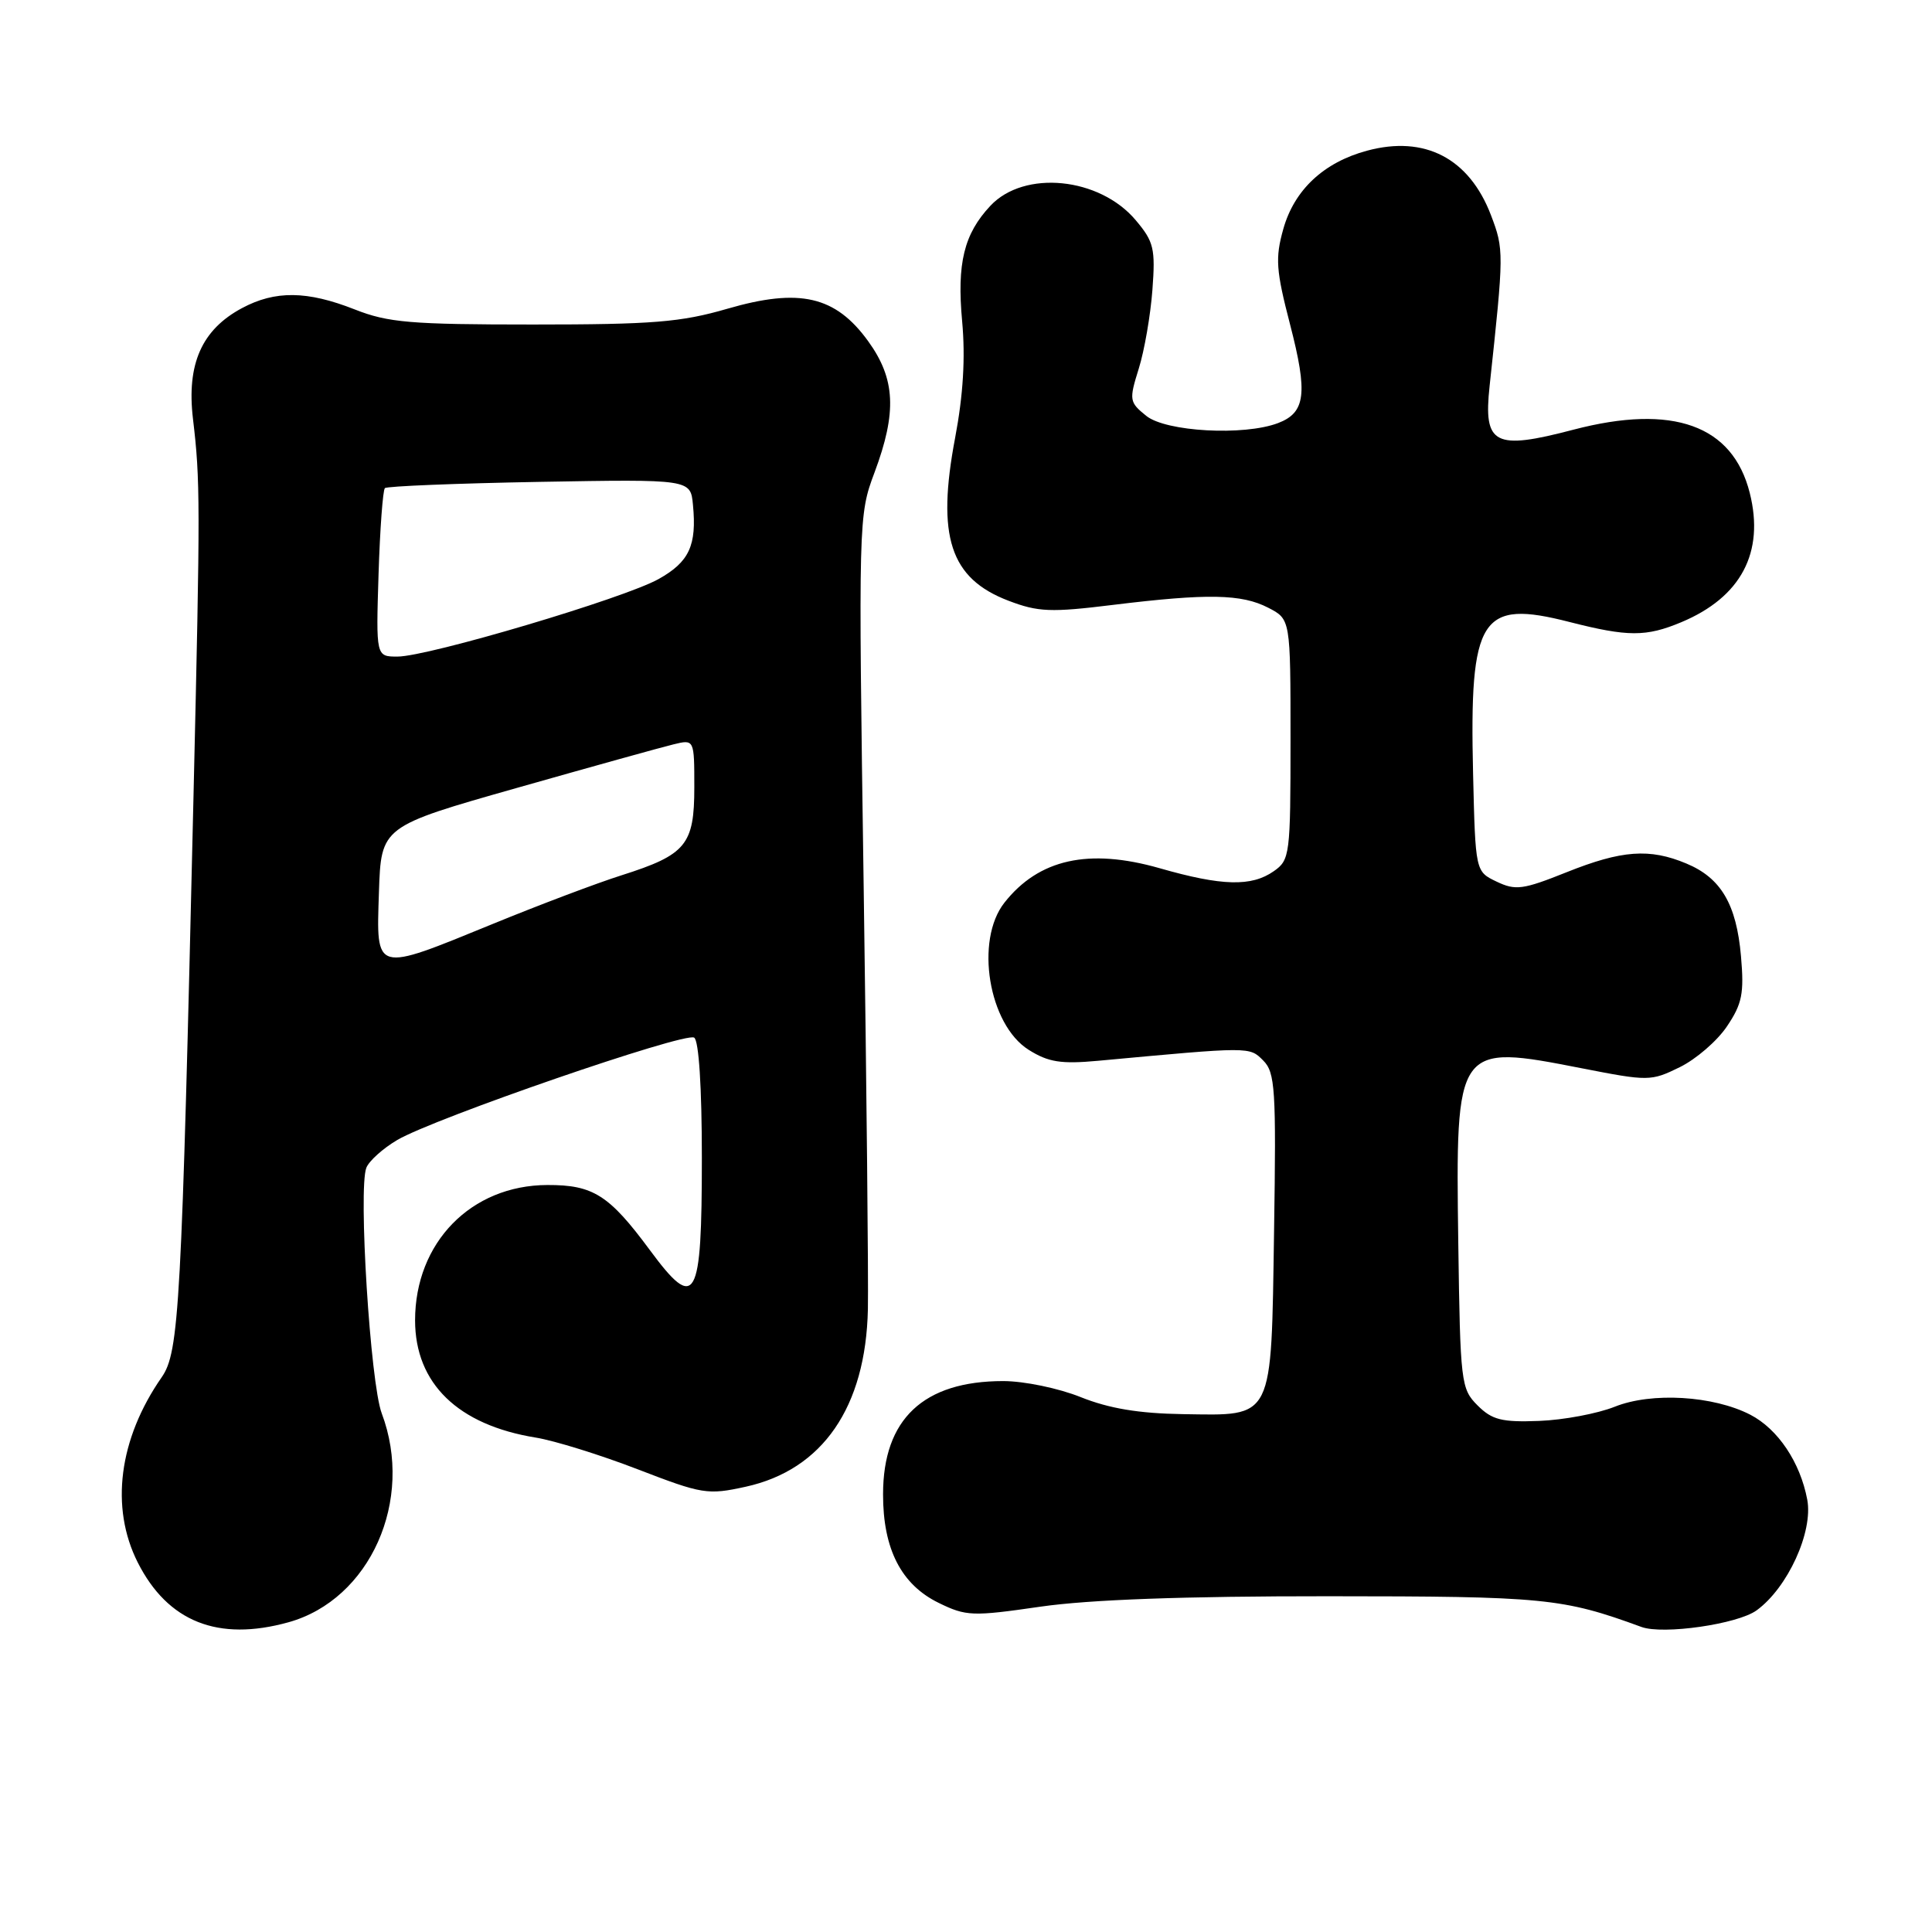 <?xml version="1.0" encoding="UTF-8" standalone="no"?>
<!DOCTYPE svg PUBLIC "-//W3C//DTD SVG 1.1//EN" "http://www.w3.org/Graphics/SVG/1.1/DTD/svg11.dtd" >
<svg xmlns="http://www.w3.org/2000/svg" xmlns:xlink="http://www.w3.org/1999/xlink" version="1.1" viewBox="0 0 256 256">
 <g >
 <path fill="currentColor"
d=" M 38.22 214.96 C 49.04 211.95 54.92 198.79 50.58 187.27 C 49.07 183.26 47.46 157.57 48.54 154.74 C 48.89 153.84 50.73 152.18 52.63 151.06 C 57.49 148.19 90.74 136.72 91.98 137.49 C 92.60 137.87 93.00 144.07 93.00 153.44 C 93.00 172.48 92.20 173.89 86.10 165.63 C 80.71 158.34 78.59 157.00 72.53 157.02 C 62.41 157.05 55.00 164.65 55.00 174.96 C 55.01 183.32 60.68 188.82 71.00 190.49 C 73.47 190.89 79.55 192.78 84.50 194.69 C 93.06 197.99 93.76 198.11 98.81 197.00 C 109.00 194.76 114.72 186.46 115.00 173.49 C 115.08 169.65 114.83 144.41 114.44 117.42 C 113.74 68.88 113.75 68.27 115.87 62.63 C 118.87 54.61 118.65 50.20 115.03 45.20 C 110.70 39.22 105.95 38.13 96.38 40.91 C 90.22 42.70 86.49 43.00 70.62 43.00 C 54.43 43.00 51.43 42.75 47.00 41.00 C 40.70 38.52 36.46 38.47 32.06 40.83 C 26.73 43.68 24.71 48.25 25.57 55.50 C 26.54 63.65 26.55 66.51 25.64 105.50 C 24.06 173.44 23.75 179.14 21.42 182.50 C 15.74 190.67 14.57 199.74 18.25 207.03 C 22.23 214.90 28.89 217.55 38.22 214.96 Z  M 232.76 213.38 C 236.88 210.39 240.27 202.97 239.47 198.71 C 238.54 193.76 235.59 189.36 231.93 187.46 C 227.02 184.93 218.85 184.44 213.96 186.40 C 211.68 187.31 207.16 188.16 203.93 188.28 C 198.99 188.47 197.70 188.14 195.78 186.22 C 193.59 184.03 193.49 183.23 193.23 164.72 C 192.87 138.36 192.92 138.29 209.58 141.55 C 218.42 143.28 218.76 143.28 222.57 141.41 C 224.72 140.36 227.54 137.93 228.83 136.00 C 230.84 133.02 231.12 131.64 230.69 126.71 C 230.09 119.81 228.04 116.33 223.45 114.42 C 218.58 112.38 214.89 112.65 207.57 115.58 C 201.80 117.89 200.82 118.02 198.31 116.82 C 195.50 115.48 195.50 115.48 195.19 102.49 C 194.70 81.71 196.18 79.39 207.98 82.42 C 215.70 84.39 218.11 84.40 222.77 82.45 C 230.69 79.14 233.84 73.21 231.85 65.31 C 229.59 56.33 221.67 53.49 208.51 56.93 C 198.00 59.69 196.54 58.93 197.38 51.15 C 199.29 33.42 199.29 33.06 197.56 28.51 C 194.68 20.97 188.78 17.90 181.13 19.97 C 175.40 21.51 171.49 25.17 170.04 30.36 C 168.96 34.20 169.08 35.82 170.94 42.99 C 173.31 52.13 173.00 54.67 169.35 56.06 C 164.83 57.78 154.48 57.21 151.88 55.10 C 149.64 53.29 149.59 53.01 150.89 48.85 C 151.64 46.46 152.45 41.76 152.70 38.42 C 153.11 32.95 152.89 32.02 150.50 29.19 C 145.70 23.47 135.71 22.48 131.23 27.27 C 127.73 31.00 126.78 34.89 127.49 42.58 C 127.93 47.39 127.63 52.35 126.56 58.01 C 124.08 71.10 125.89 76.65 133.63 79.60 C 137.56 81.10 139.23 81.17 147.49 80.15 C 160.00 78.62 164.52 78.70 168.05 80.53 C 171.00 82.05 171.00 82.05 171.00 97.97 C 171.00 113.28 170.92 113.95 168.78 115.44 C 165.83 117.51 161.91 117.41 153.65 115.04 C 144.26 112.36 137.64 113.83 133.09 119.61 C 129.15 124.62 130.99 135.77 136.31 139.11 C 138.92 140.75 140.59 141.01 145.50 140.56 C 165.79 138.68 165.54 138.68 167.38 140.52 C 168.97 142.11 169.11 144.30 168.82 163.11 C 168.43 188.45 168.88 187.56 156.71 187.38 C 150.90 187.29 146.96 186.63 143.21 185.13 C 140.28 183.95 135.70 183.00 132.93 183.00 C 122.36 183.00 117.01 188.04 117.01 198.00 C 117.00 205.26 119.42 209.97 124.38 212.39 C 128.02 214.17 128.85 214.20 137.88 212.89 C 144.35 211.96 156.84 211.50 176.00 211.51 C 204.66 211.52 207.04 211.75 217.50 215.58 C 220.37 216.63 230.25 215.21 232.76 213.38 Z  M 50.21 118.25 C 50.50 109.51 50.50 109.51 68.50 104.40 C 78.40 101.59 87.74 98.99 89.25 98.63 C 92.00 97.96 92.00 97.96 92.00 104.33 C 92.00 111.95 90.91 113.26 82.36 115.98 C 79.13 117.00 71.46 119.90 65.31 122.42 C 49.52 128.88 49.86 128.98 50.21 118.25 Z  M 50.16 76.08 C 50.35 70.08 50.73 64.95 51.00 64.68 C 51.27 64.42 60.50 64.05 71.50 63.85 C 91.50 63.50 91.50 63.50 91.82 66.89 C 92.34 72.27 91.33 74.45 87.28 76.72 C 82.75 79.27 56.72 87.00 52.67 87.00 C 49.82 87.00 49.82 87.00 50.16 76.08 Z "/>
</g>
</svg>